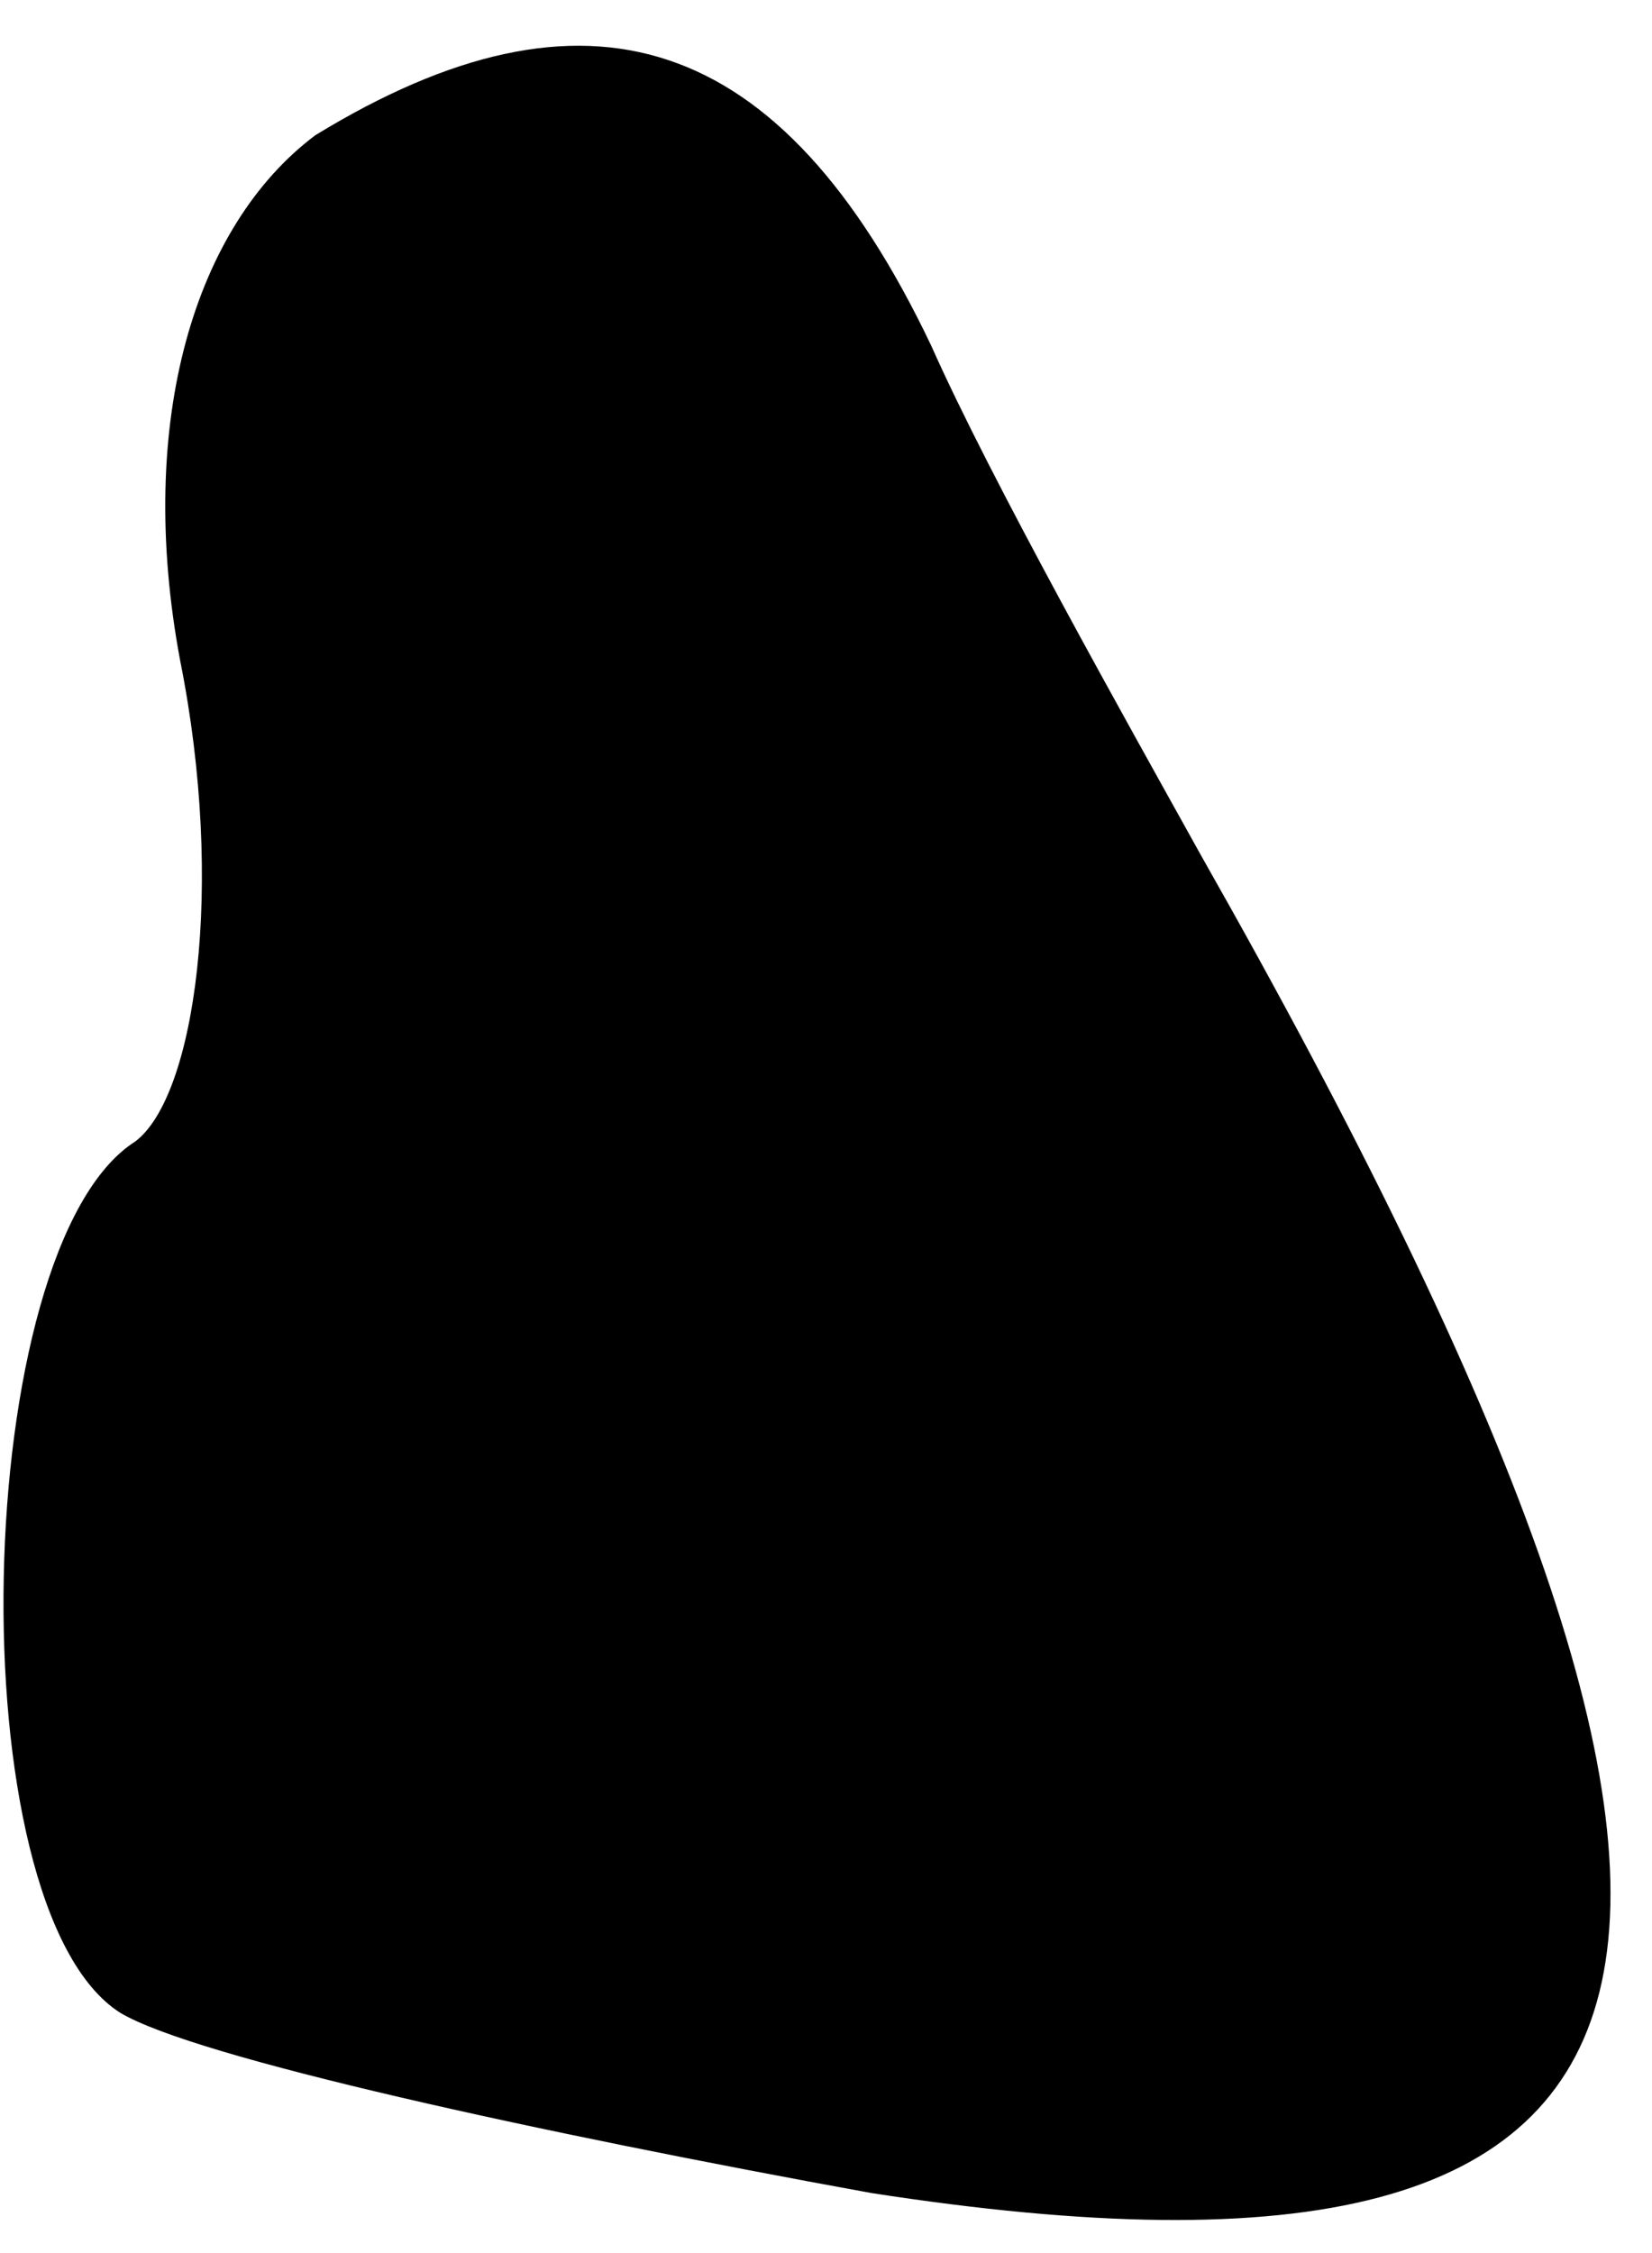 <?xml version="1.0" standalone="no"?>
<!DOCTYPE svg PUBLIC "-//W3C//DTD SVG 20010904//EN"
 "http://www.w3.org/TR/2001/REC-SVG-20010904/DTD/svg10.dtd">
<svg version="1.0" xmlns="http://www.w3.org/2000/svg"
 width="11pt" height="15pt" viewBox="0 0 11 15"
 preserveAspectRatio="xMidYMid meet">
<g transform="translate(0,15) scale(0.1,-0.1)"
fill="#000000" stroke="none">
<path fill="#000000" stroke="none" d="M21 141 c-8 -6 -12 -19 -9 -35 3 -15 1
-29 -3 -32 -11 -7 -12 -51 -1 -58 5 -3 28 -8 50 -12 58 -9 64 15 22 89 -5 9
-14 25 -18 34 -10 21 -23 25 -41 14z"/>
</g>
</svg>
